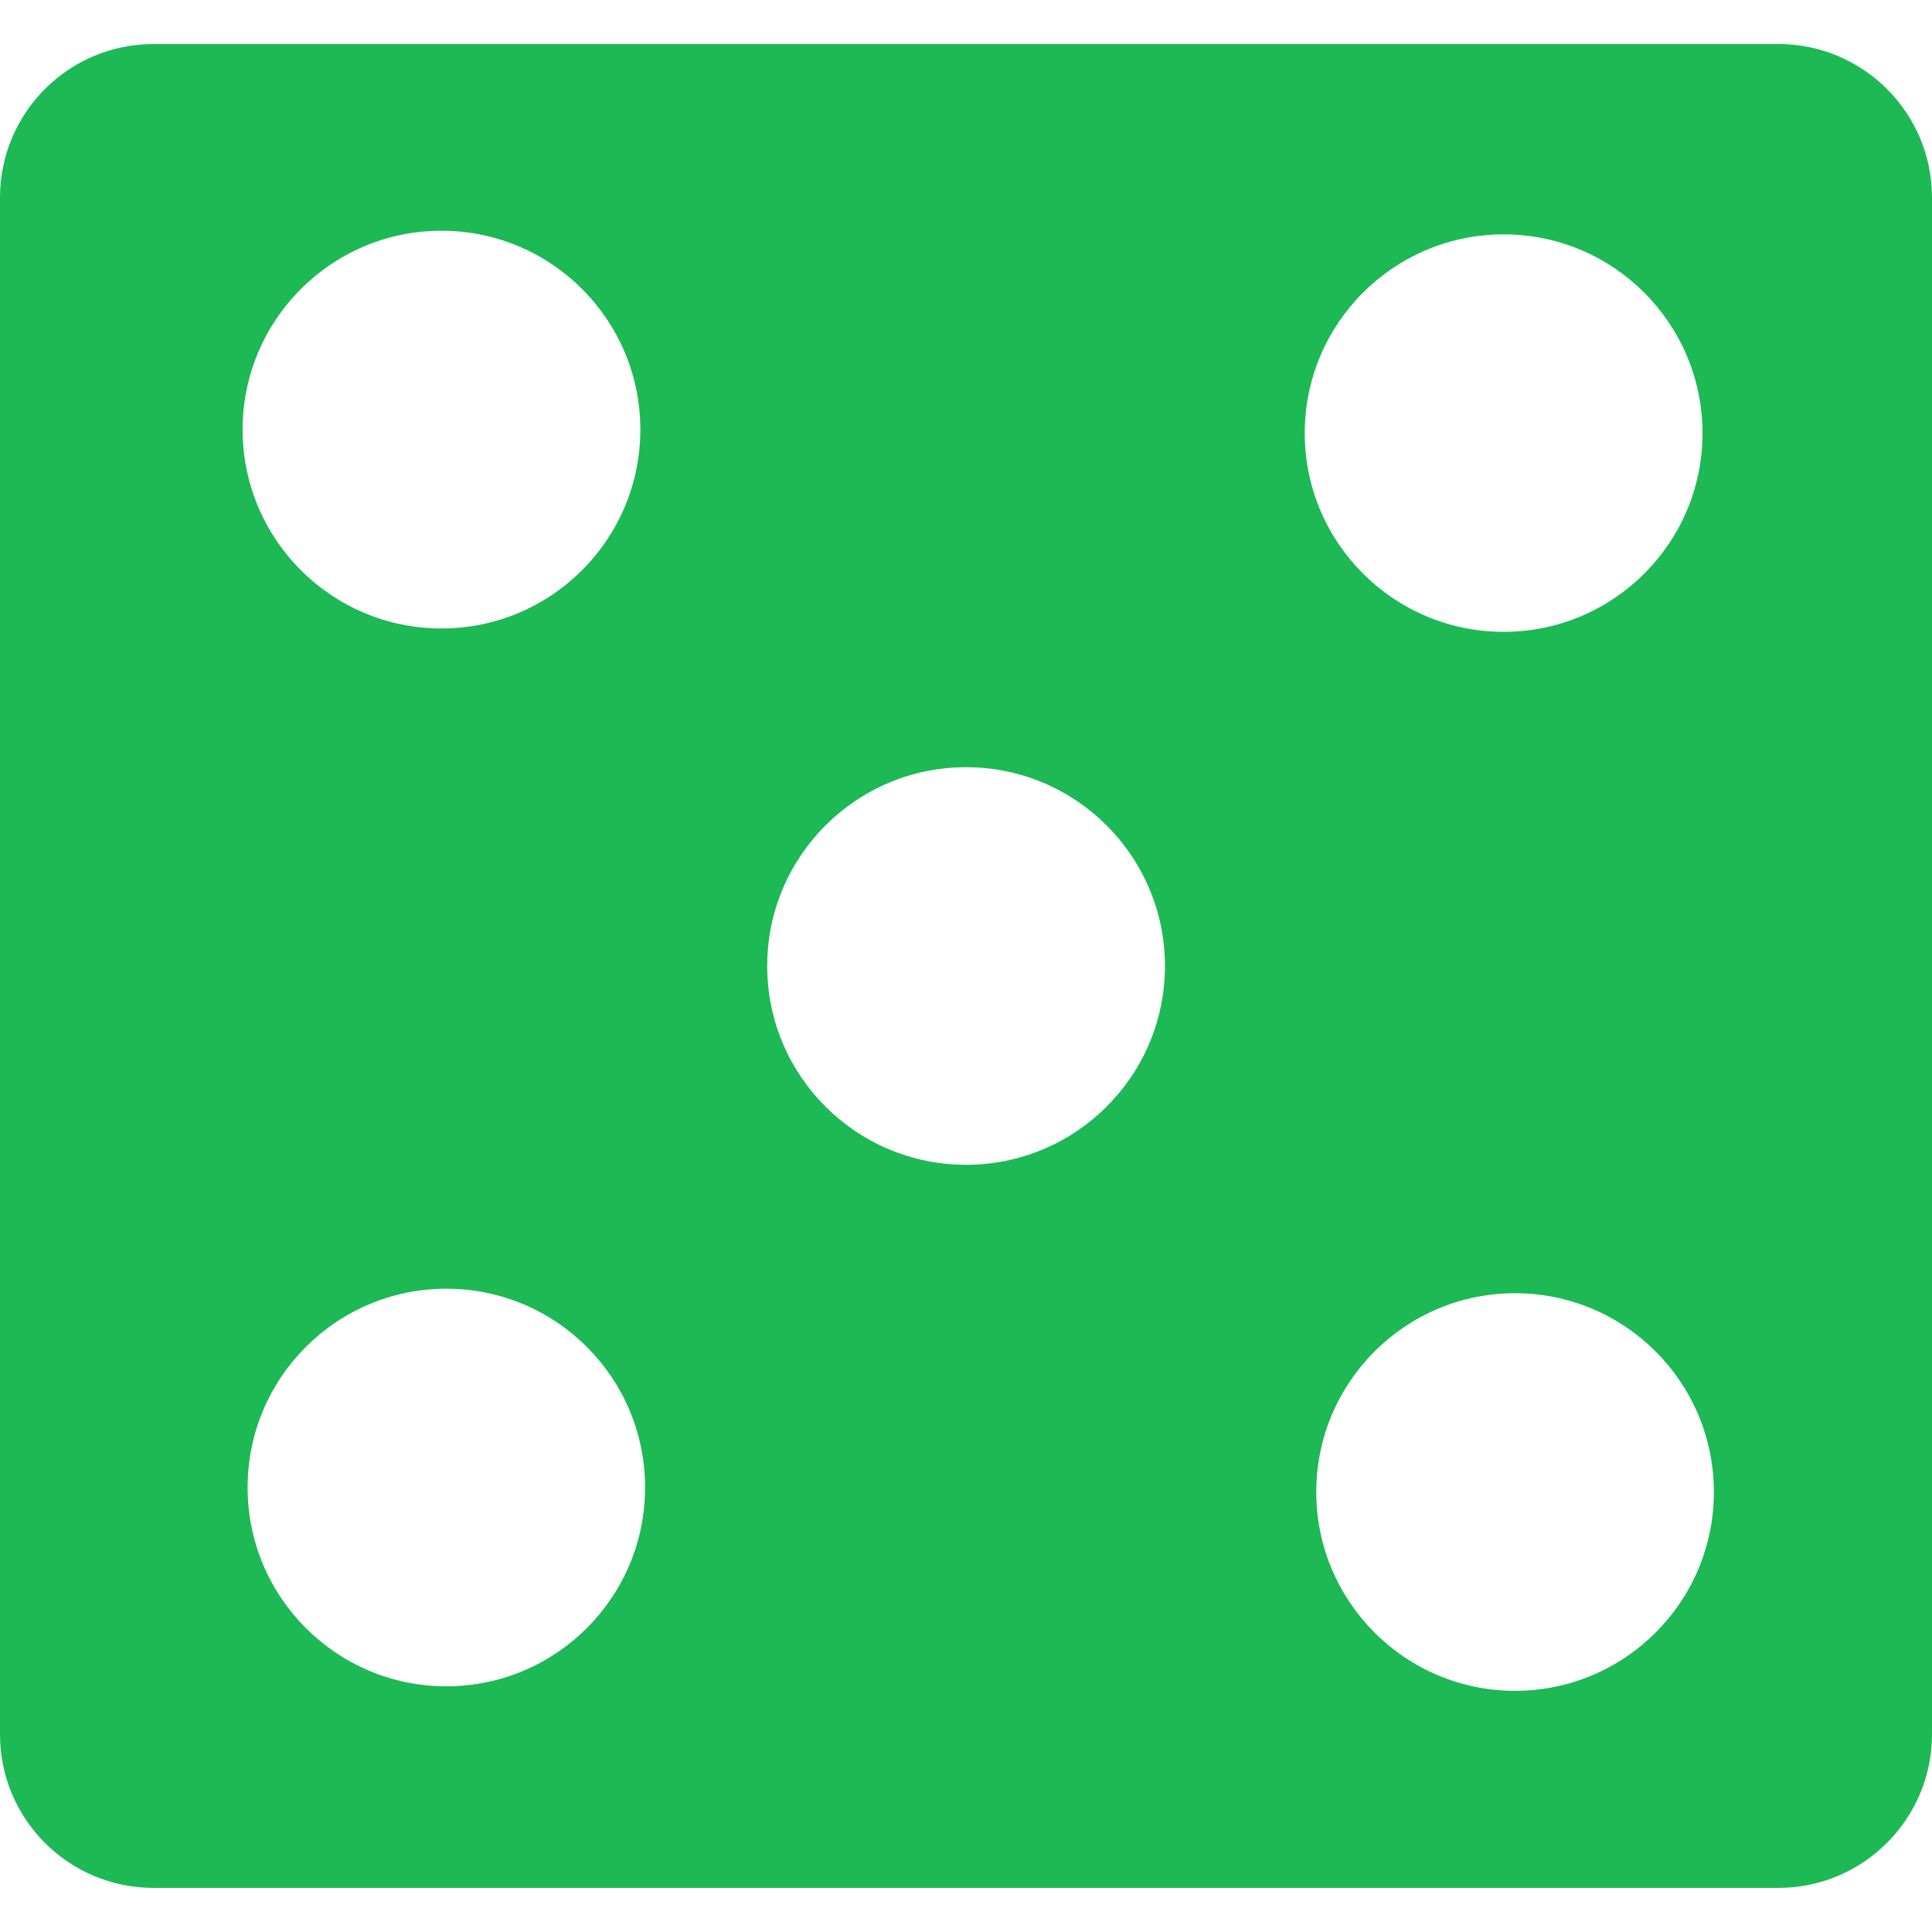 <?xml version="1.0" encoding="iso-8859-1"?>
<!-- Generator: Adobe Illustrator 18.1.1, SVG Export Plug-In . SVG Version: 6.00 Build 0)  -->
<svg xmlns="http://www.w3.org/2000/svg" xmlns:xlink="http://www.w3.org/1999/xlink" version="1.1" id="Capa_1" x="0px" y="0px" viewBox="0 0 26.988 26.988" style="enable-background:new 0 0 26.988 26.988;" xml:space="preserve" width="512px" height="512px">
<g>
	<path d="M24.842,0.615H2.147C0.958,0.615,0,1.576,0,2.76v21.467c0,1.184,0.958,2.145,2.147,2.145h22.695   c1.183,0,2.146-0.961,2.146-2.145V2.76C26.989,1.576,26.025,0.615,24.842,0.615z M6.167,8.779C4.633,8.779,3.389,7.535,3.389,6   c0-1.531,1.244-2.777,2.778-2.777S8.945,4.469,8.945,6C8.944,7.536,7.7,8.779,6.167,8.779z M13.495,16.271   c-1.534,0-2.778-1.242-2.778-2.777c0-1.533,1.244-2.777,2.778-2.777c1.532,0,2.778,1.244,2.778,2.777   C16.273,15.029,15.027,16.271,13.495,16.271z M21.164,23.619c-1.533,0-2.777-1.244-2.777-2.777s1.244-2.777,2.777-2.777   s2.777,1.244,2.777,2.777S22.697,23.619,21.164,23.619z M21.005,8.826c-1.535,0-2.779-1.244-2.779-2.775   c0-1.533,1.244-2.777,2.779-2.777c1.533,0,2.777,1.244,2.777,2.777C23.783,7.582,22.539,8.826,21.005,8.826z M6.235,23.556   c-1.533,0-2.776-1.244-2.776-2.777c0-1.535,1.244-2.777,2.776-2.777s2.776,1.242,2.776,2.777   C9.011,22.312,7.768,23.556,6.235,23.556z" fill="#1db954"/>
	<g>
	</g>
	<g>
	</g>
	<g>
	</g>
	<g>
	</g>
	<g>
	</g>
	<g>
	</g>
	<g>
	</g>
	<g>
	</g>
	<g>
	</g>
	<g>
	</g>
	<g>
	</g>
	<g>
	</g>
	<g>
	</g>
	<g>
	</g>
	<g>
	</g>
</g>
<g>
</g>
<g>
</g>
<g>
</g>
<g>
</g>
<g>
</g>
<g>
</g>
<g>
</g>
<g>
</g>
<g>
</g>
<g>
</g>
<g>
</g>
<g>
</g>
<g>
</g>
<g>
</g>
<g>
</g>
</svg>
